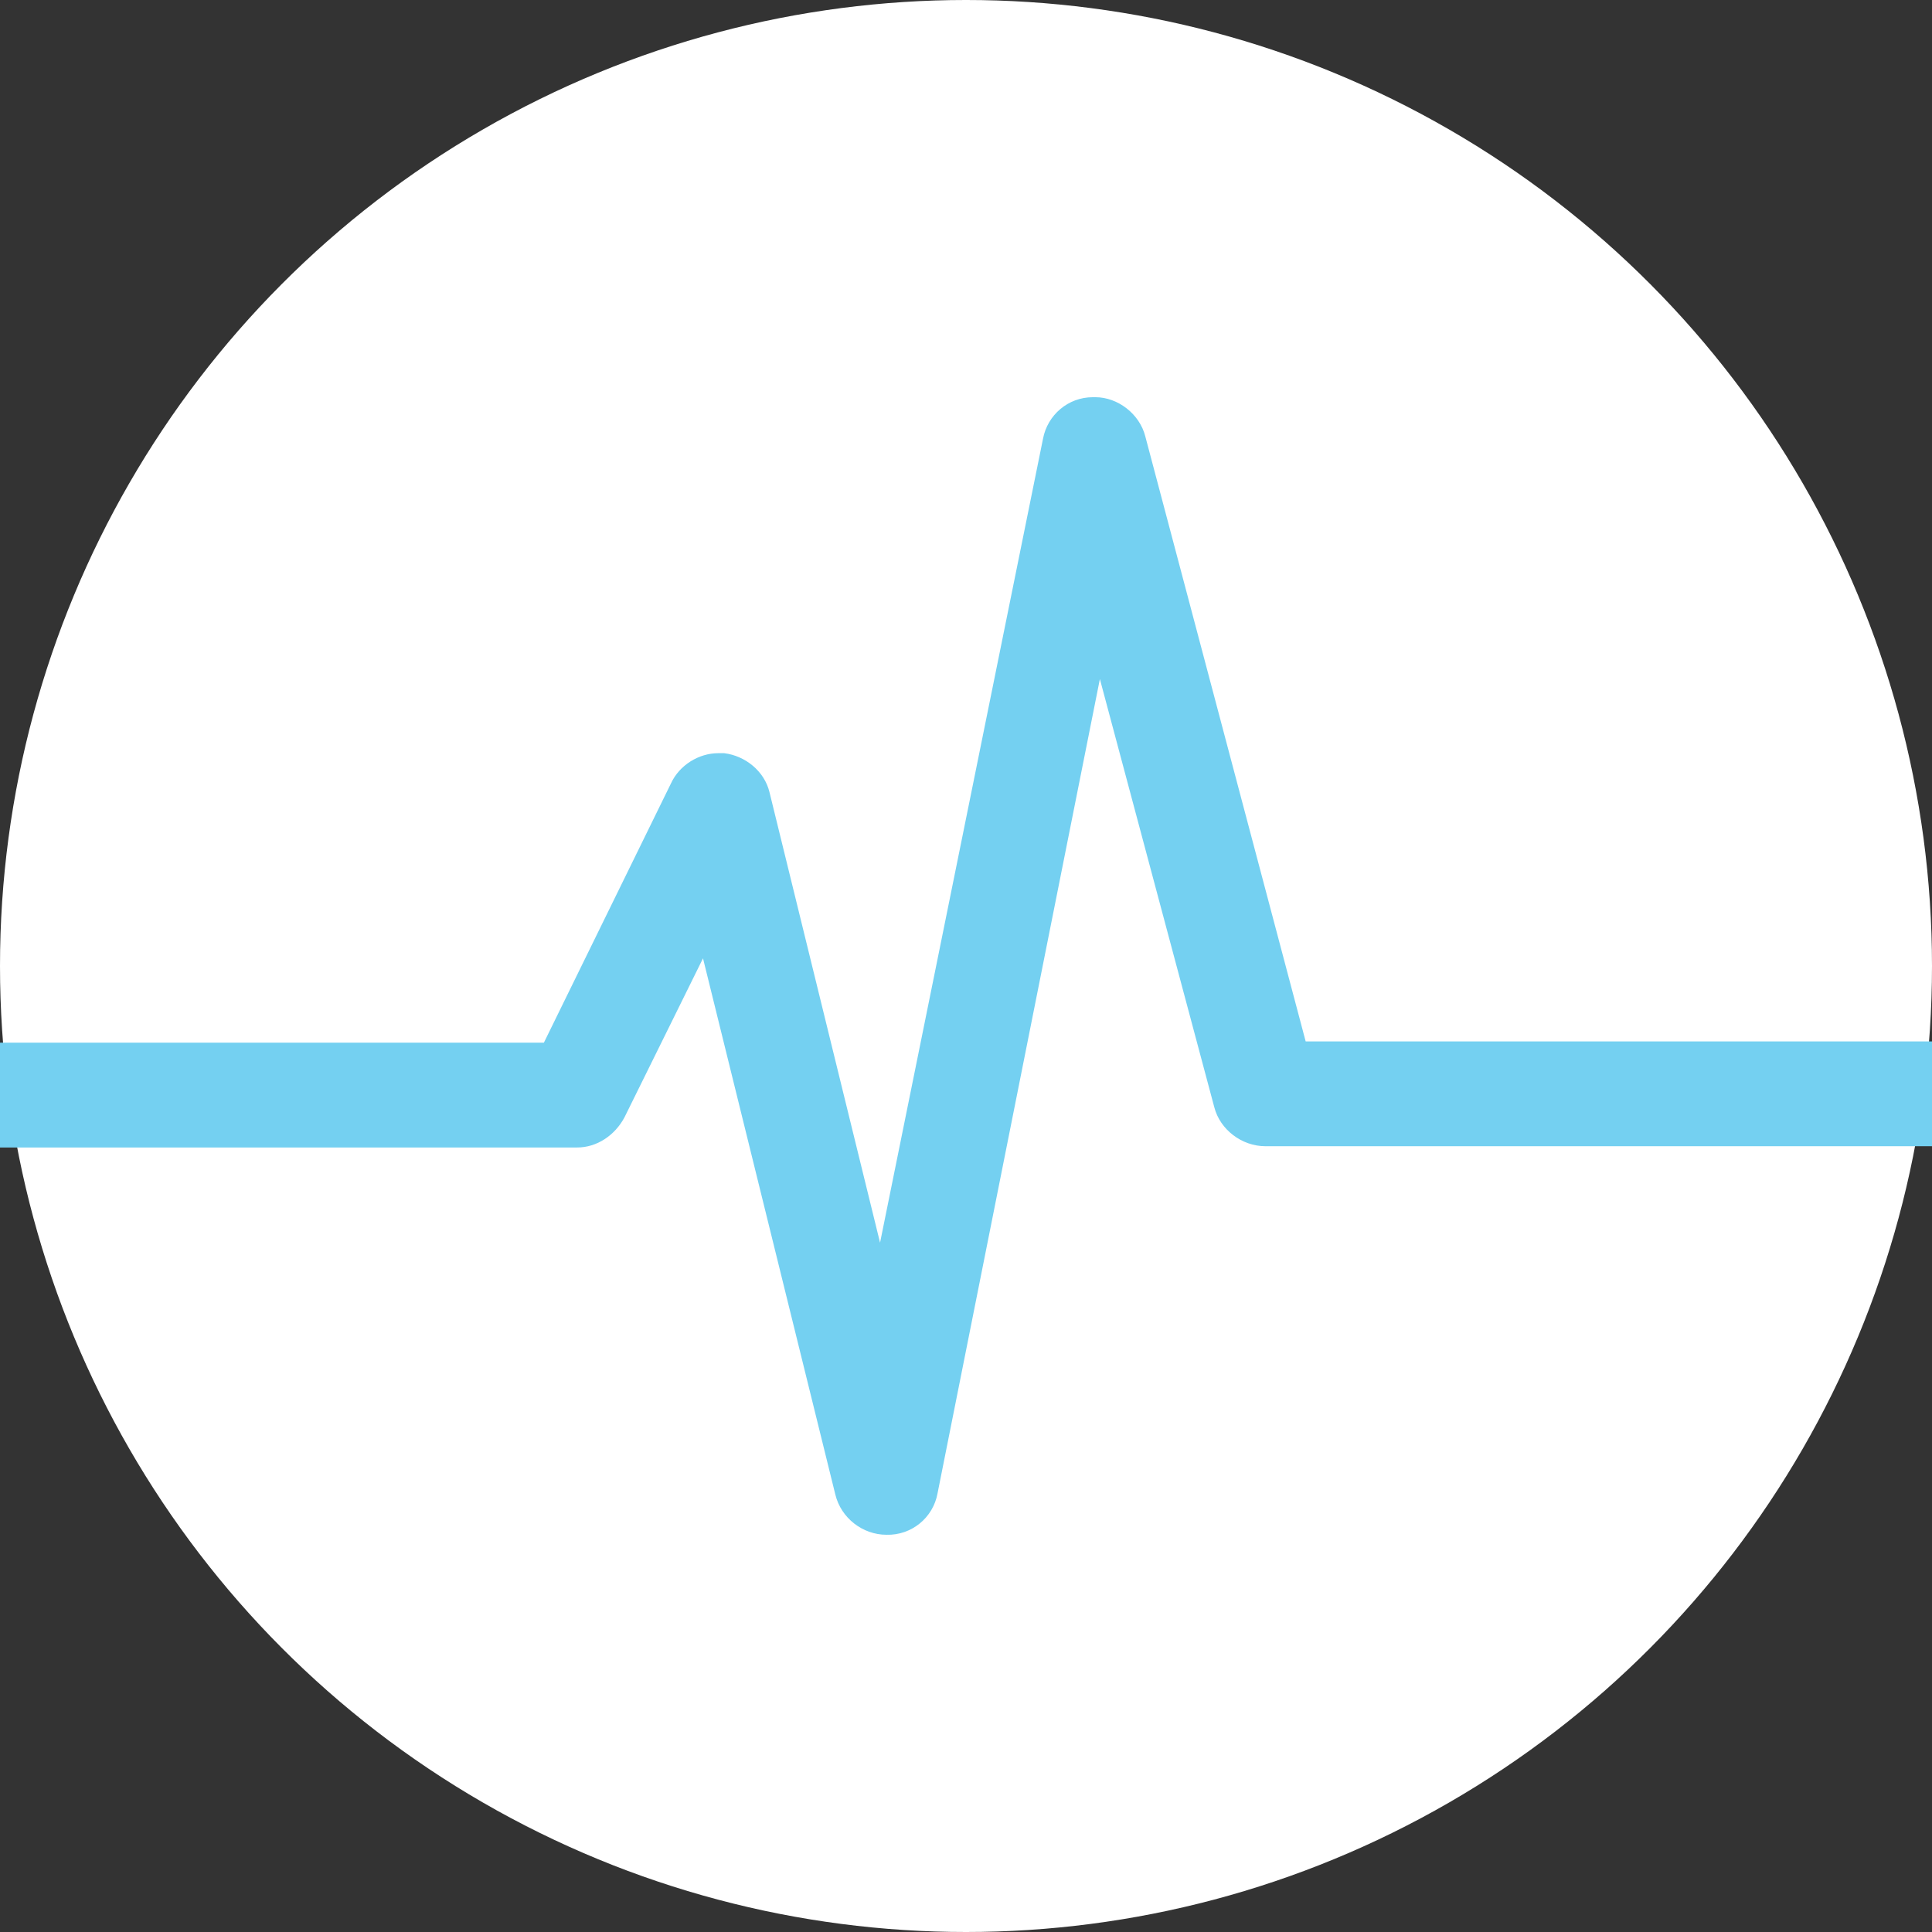 <?xml version="1.0" encoding="UTF-8" standalone="no"?><!-- Generator: Gravit.io --><svg xmlns="http://www.w3.org/2000/svg" xmlns:xlink="http://www.w3.org/1999/xlink" style="isolation:isolate" viewBox="0 0 64 64" width="64pt" height="64pt"><rect x="0" y="0" width="64" height="64" fill="#333333" stroke="none"/><defs><clipPath id="_clipPath_3ehk5LAOx3EN0PU0IyVOLAzEOxiSrlkw"><rect width="64" height="64"/></clipPath></defs><g clip-path="url(#_clipPath_3ehk5LAOx3EN0PU0IyVOLAzEOxiSrlkw)"><circle vector-effect="non-scaling-stroke" cx="32" cy="32" r="32" fill="rgb(255,255,255)"/><path d=" M 29.364 50.841 C 28.581 50.841 27.861 50.291 27.671 49.507 L 23.288 31.746 L 20.685 37.017 C 20.367 37.61 19.774 38.012 19.118 38.012 L -2.264 38.012 C -3.217 38.012 -4 37.229 -4 36.276 C -4 35.323 -3.217 34.54 -2.264 34.54 L 18.017 34.54 L 22.23 25.945 C 22.505 25.352 23.14 24.95 23.797 24.95 L 23.987 24.95 C 24.686 25.035 25.321 25.543 25.49 26.241 L 29.153 41.166 L 34.551 14.534 C 34.699 13.751 35.377 13.158 36.202 13.158 L 36.287 13.158 C 37.028 13.158 37.748 13.709 37.938 14.45 L 43.252 34.498 L 66.264 34.498 C 67.217 34.498 68 35.281 68 36.234 C 68 37.186 67.217 37.97 66.264 37.97 L 41.918 37.97 C 41.135 37.97 40.415 37.419 40.225 36.678 L 36.435 22.494 L 31.058 49.465 C 30.912 50.28 30.192 50.865 29.364 50.841 Z " fill="rgb(116,208,241)"/></g></svg>